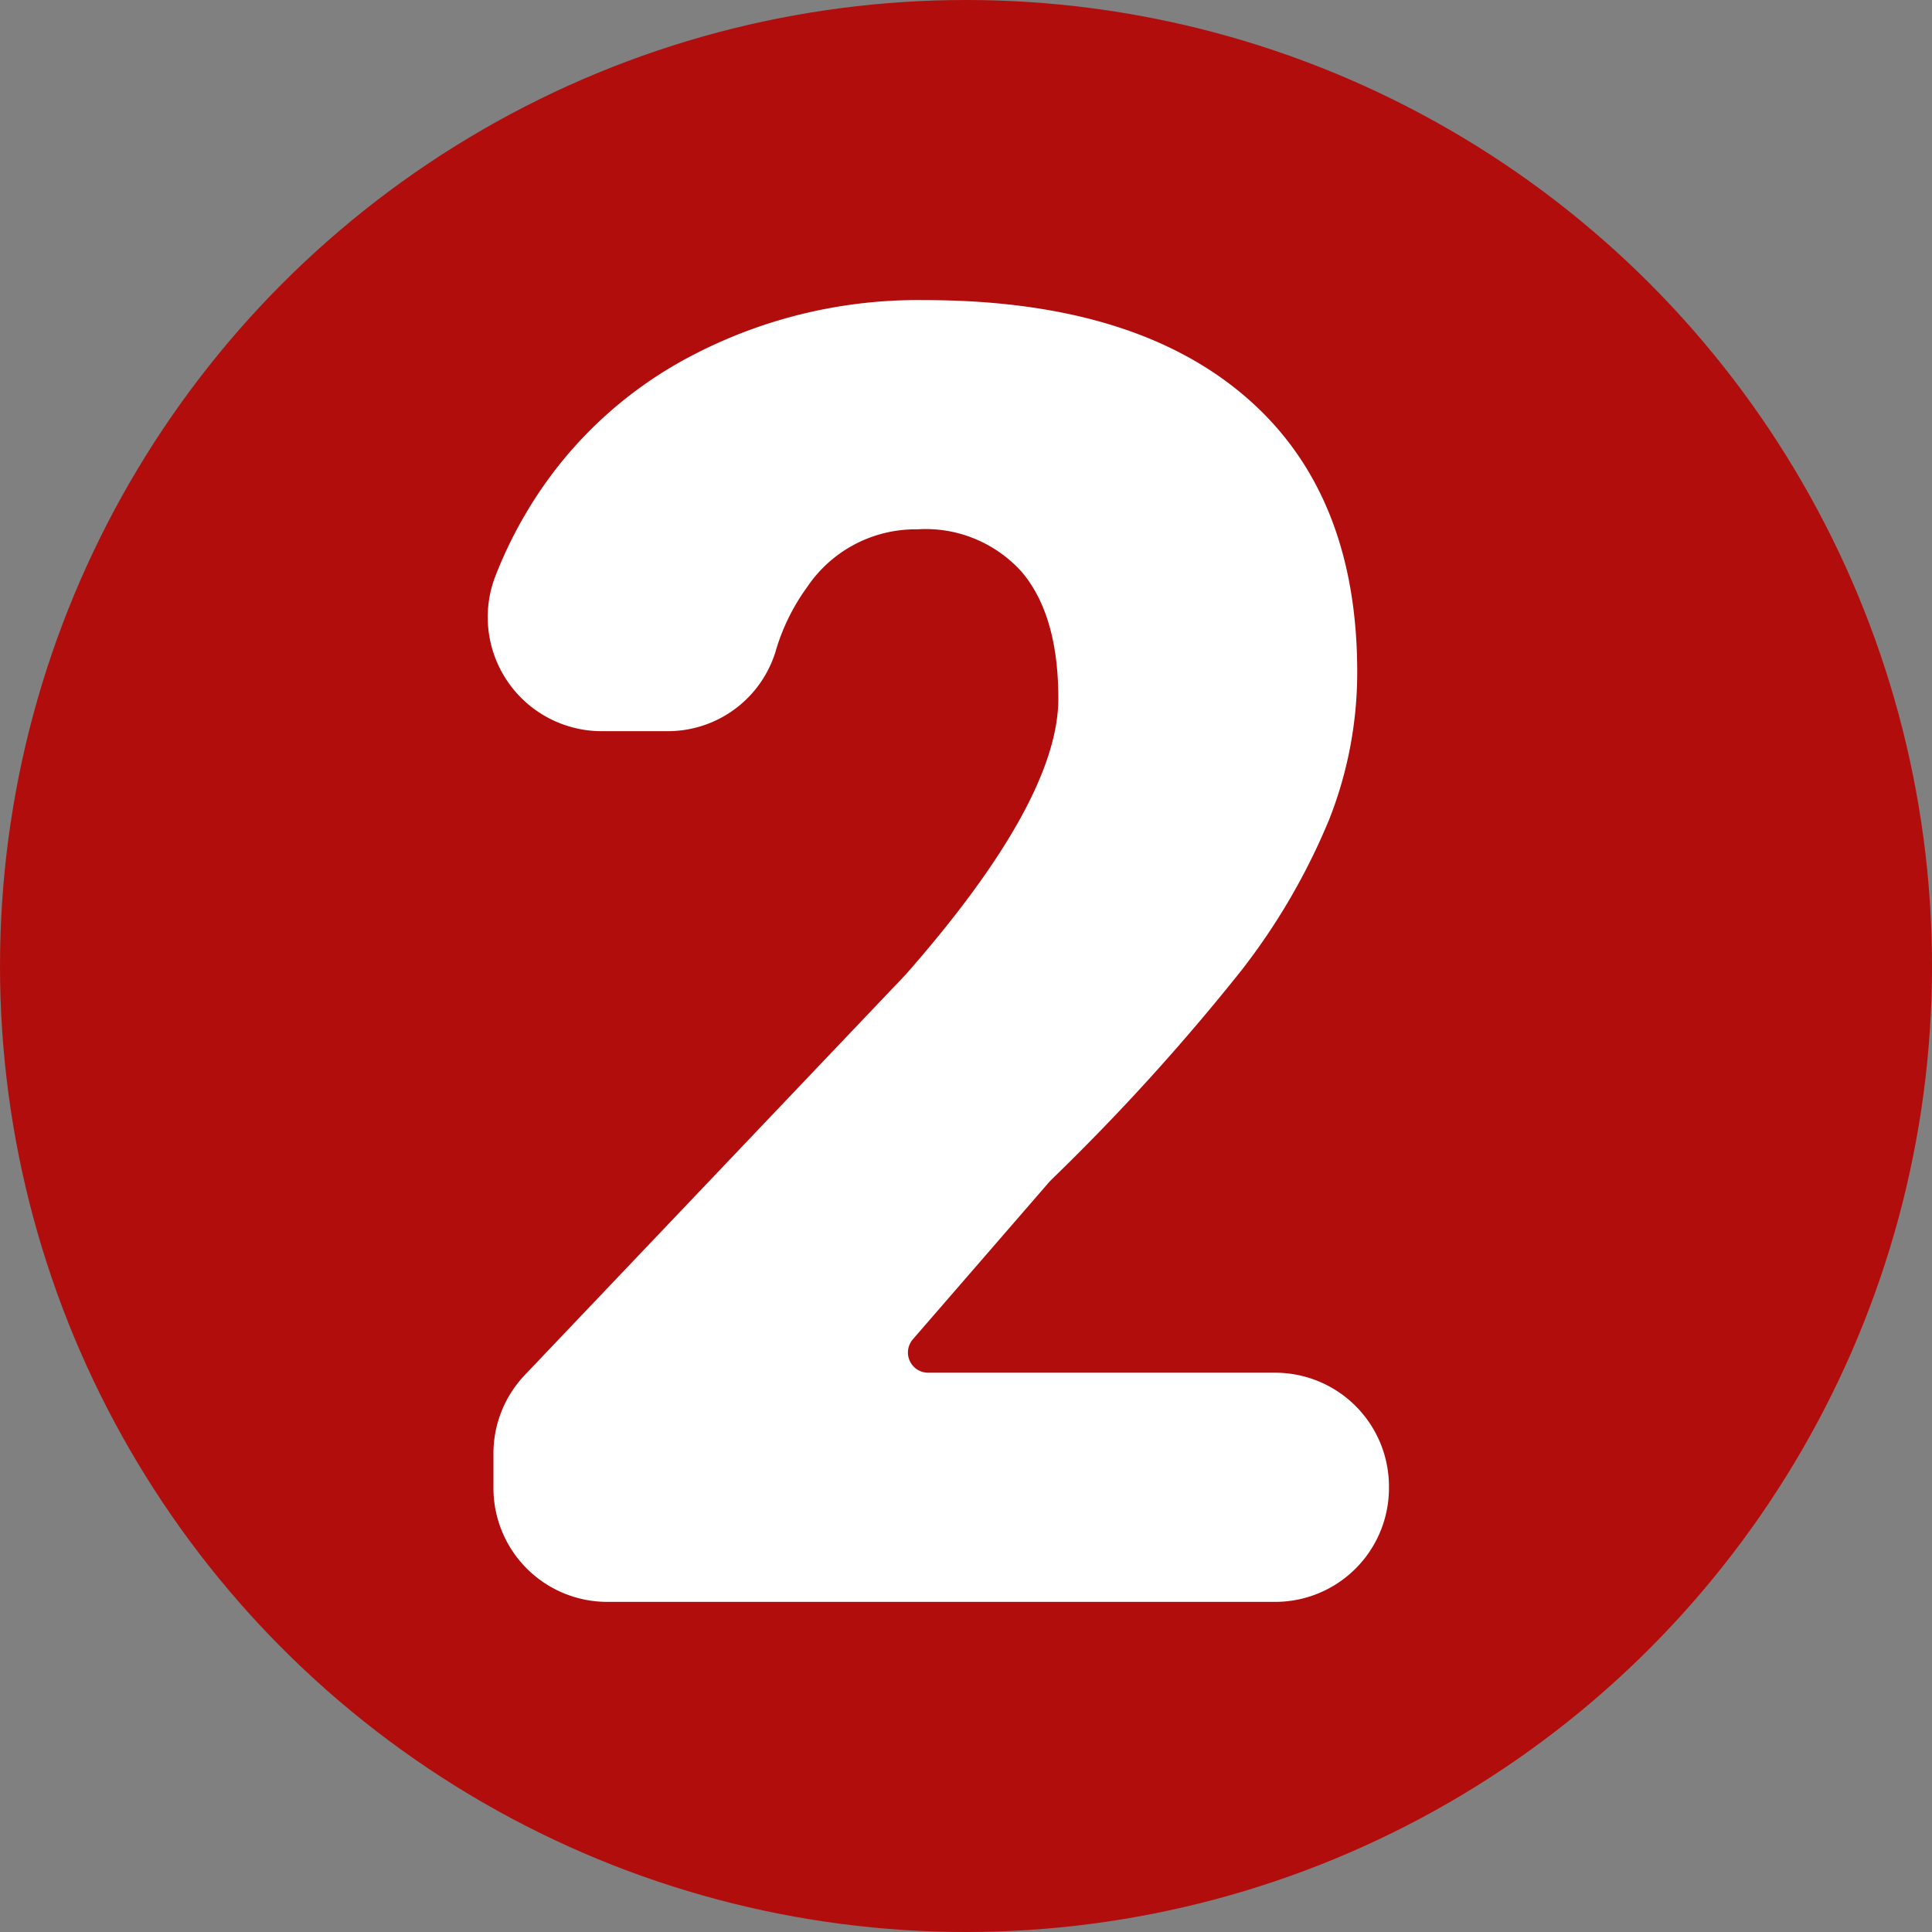 <svg xmlns="http://www.w3.org/2000/svg" width="103" height="103" viewBox="0 0 103 103">
  <rect x="0" y="0" width="103" height="103" fill="#808080" stroke="none"/>
  <g id="Grupo_992569" data-name="Grupo 992569" transform="translate(-285 -4164)">
    <circle id="Elipse_5660" data-name="Elipse 5660" cx="51.5" cy="51.5" r="51.5" transform="translate(285 4164)" fill="#b20d0d"/>
    <path id="Trazado_705902" data-name="Trazado 705902" d="M143.508,69.4H107.9a6.067,6.067,0,0,1-6.067-6.067V61.491A6.066,6.066,0,0,1,103.5,57.31l20.32-21.363q8.129-9.257,8.129-14.707,0-4.417-1.926-6.72a6.882,6.882,0,0,0-5.592-2.3,6.966,6.966,0,0,0-5.874,3.078,11.087,11.087,0,0,0-1.691,3.46,6.01,6.01,0,0,1-5.8,4.223h-3.471a6.078,6.078,0,0,1-5.643-8.308,22.876,22.876,0,0,1,1.62-3.322,22.074,22.074,0,0,1,8.74-8.341A25.967,25.967,0,0,1,124.811,0Q135.9,0,141.892,5.122t5.991,14.708a21.358,21.358,0,0,1-1.5,7.871,34.513,34.513,0,0,1-4.675,8.035,116.6,116.6,0,0,1-10.071,11.1c-.1.1-.2.2-.286.307L124.194,55.4a1.077,1.077,0,0,0,.814,1.783h18.5a6.067,6.067,0,0,1,6.067,6.066v.084a6.067,6.067,0,0,1-6.067,6.067" transform="translate(209.474 4180)" fill="#fff"/>
  </g>
</svg>
